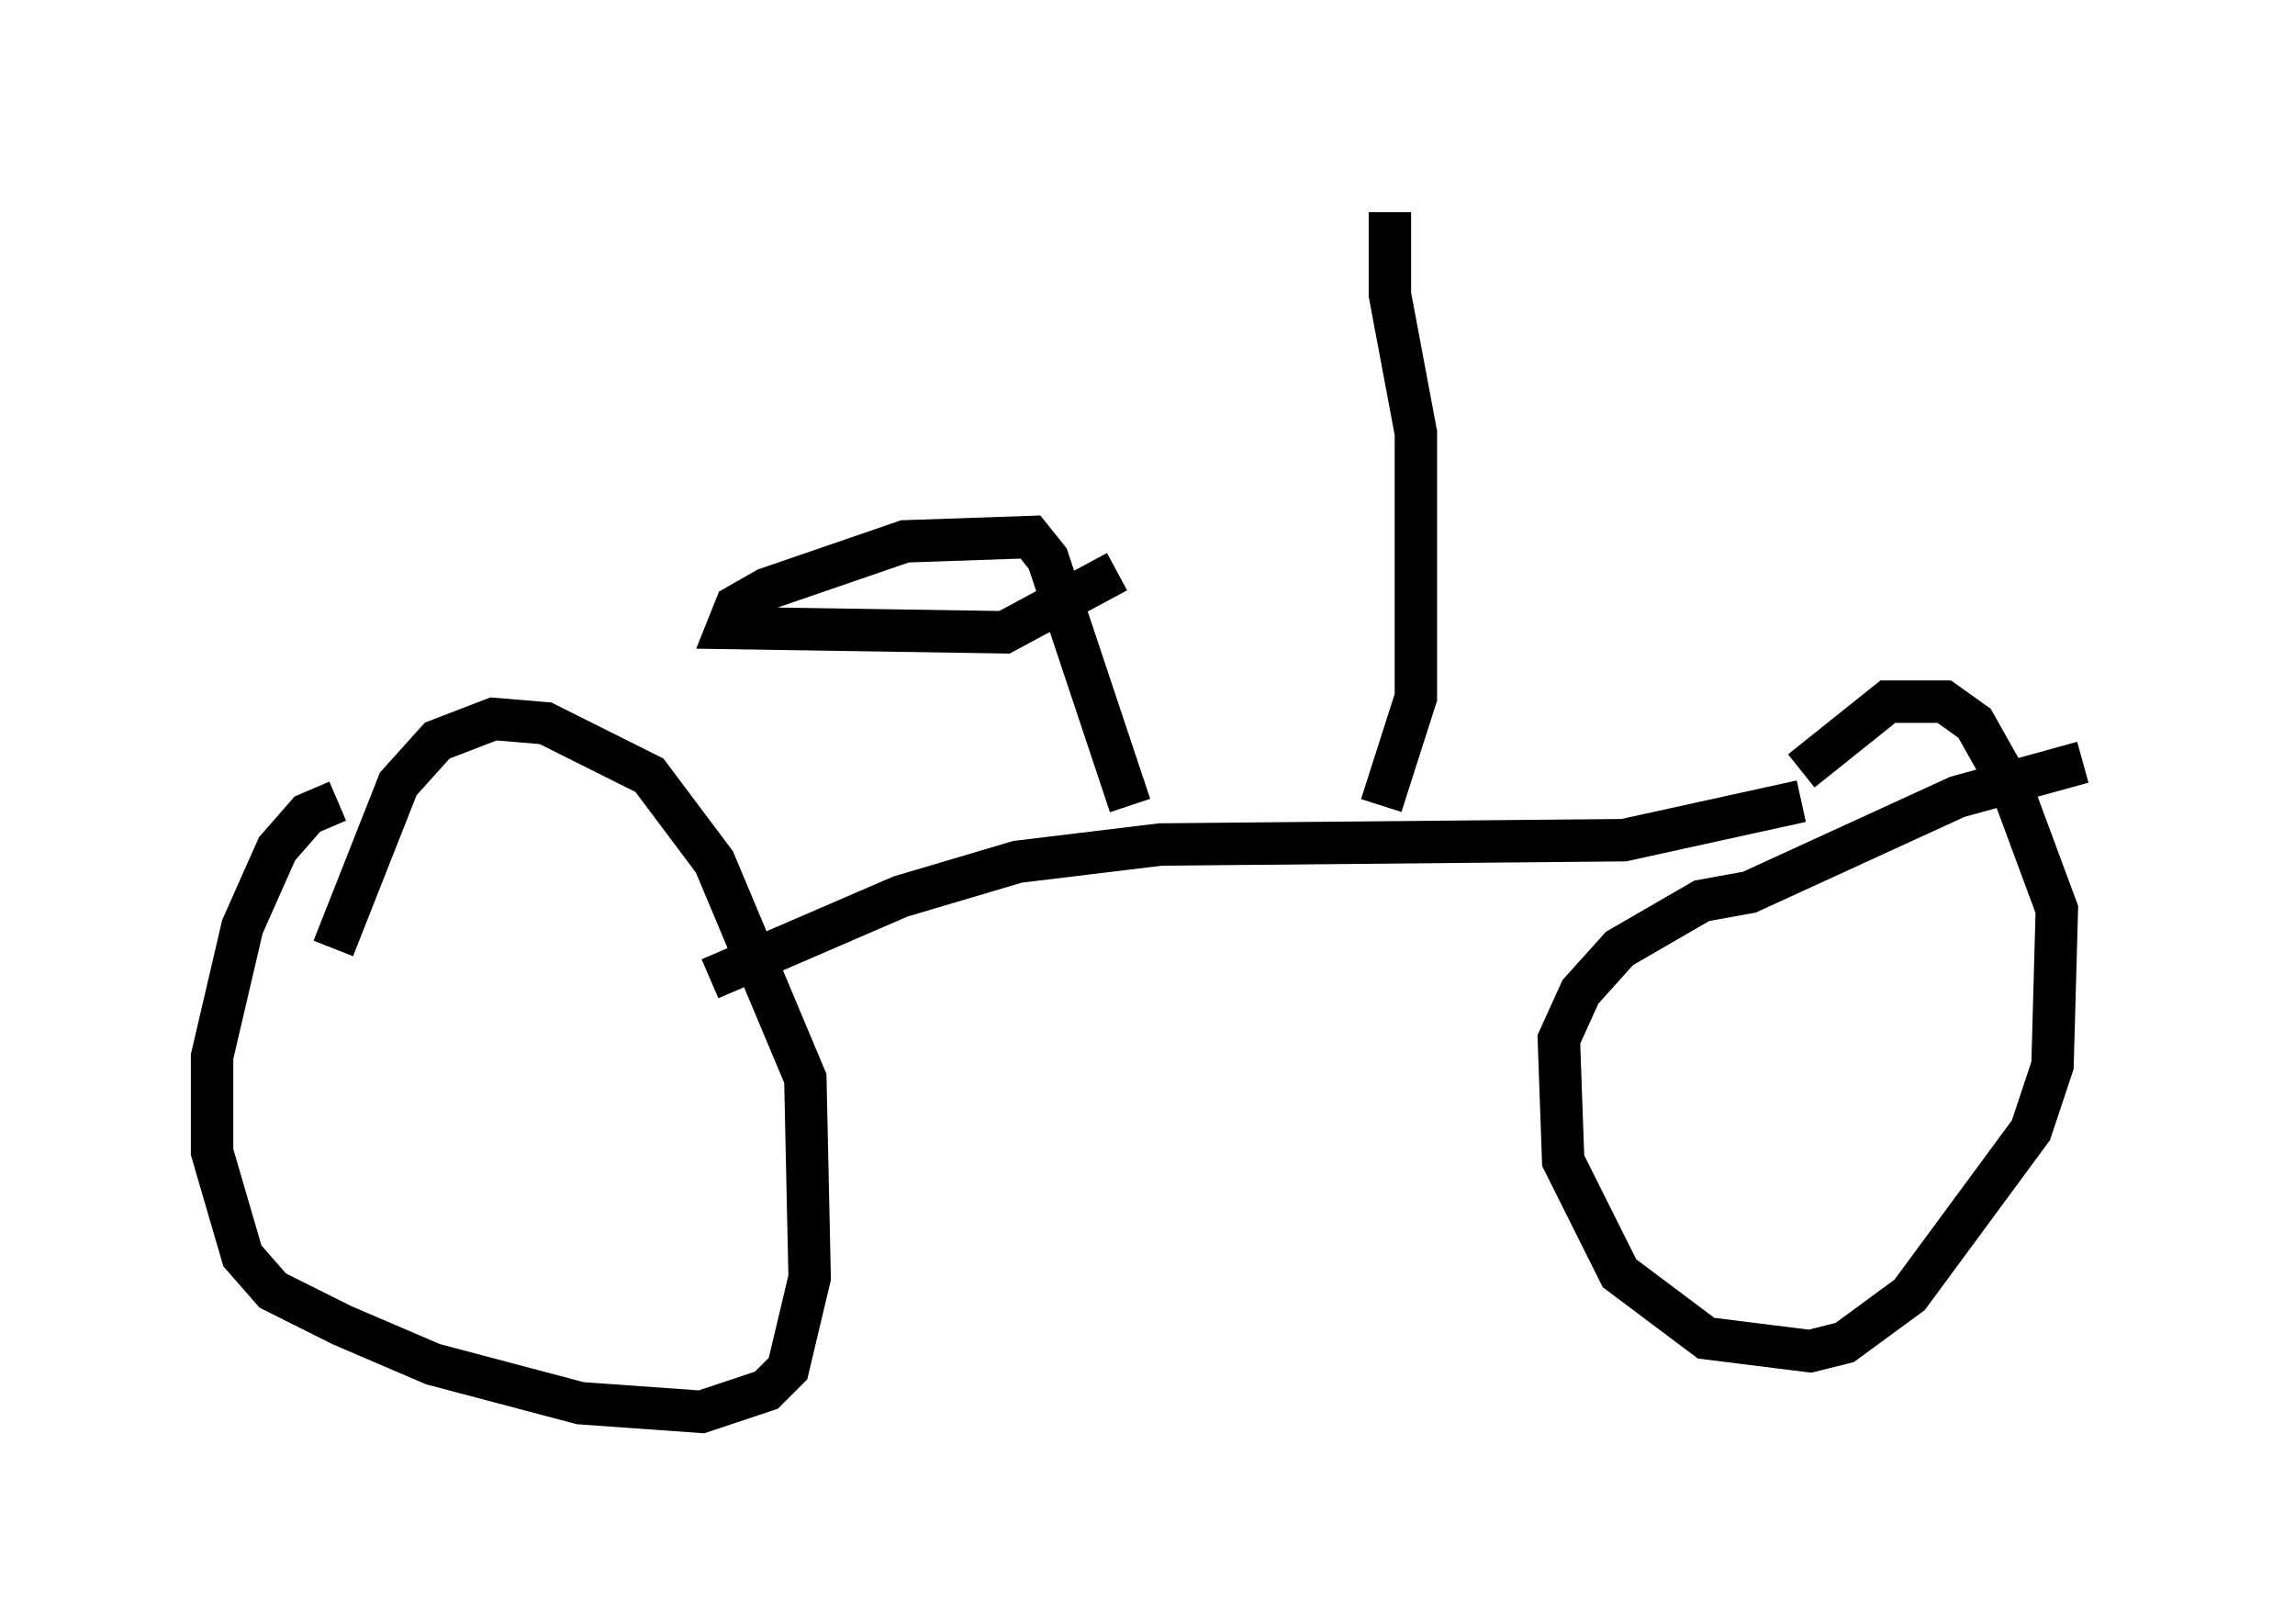 <?xml version="1.0" encoding="utf-8" ?>
<svg baseProfile="full" height="38.277" version="1.1" width="54.1" xmlns="http://www.w3.org/2000/svg" xmlns:ev="http://www.w3.org/2001/xml-events" xmlns:xlink="http://www.w3.org/1999/xlink"><defs /><rect fill="white" height="38.277" width="54.1" x="0" y="0" /><path d="M9.594, 19.088 m-1.633, -0.204 l-0.715, 0.306 -0.715, 0.817 l-0.817, 1.838 -0.715, 3.063 l0.0, 2.246 0.715, 2.45 l0.715, 0.817 1.633, 0.817 l2.144, 0.919 3.471, 0.919 l2.858, 0.204 1.531, -0.51 l0.51, -0.51 0.51, -2.144 l-0.102, -4.696 -2.144, -5.104 l-1.531, -2.042 -2.45, -1.225 l-1.225, -0.102 -1.327, 0.51 l-0.919, 1.021 -1.531, 3.879 m41.242, -4.39 l-2.96, 0.817 -4.9, 2.246 l-1.123, 0.204 -1.94, 1.123 l-0.919, 1.021 -0.51, 1.123 l0.102, 2.858 1.327, 2.654 l2.042, 1.531 2.45, 0.306 l0.817, -0.204 1.531, -1.123 l2.858, -3.879 0.51, -1.531 l0.102, -3.675 -1.021, -2.756 l-0.919, -1.633 -0.715, -0.51 l-1.327, 0.0 -2.042, 1.633 m-25.725, 4.9 l4.492, -1.94 2.756, -0.817 l3.369, -0.408 10.923, -0.102 l4.185, -0.919 m-9.902, 0.102 l0.817, -2.552 0.0, -6.227 l-0.613, -3.267 0.0, -1.94 m-6.125, 13.986 l-1.94, -5.819 -0.408, -0.51 l-2.96, 0.102 -3.267, 1.123 l-0.715, 0.408 -0.204, 0.51 l6.533, 0.102 2.654, -1.429 " fill="none" stroke="black" stroke-width="1" /></svg>